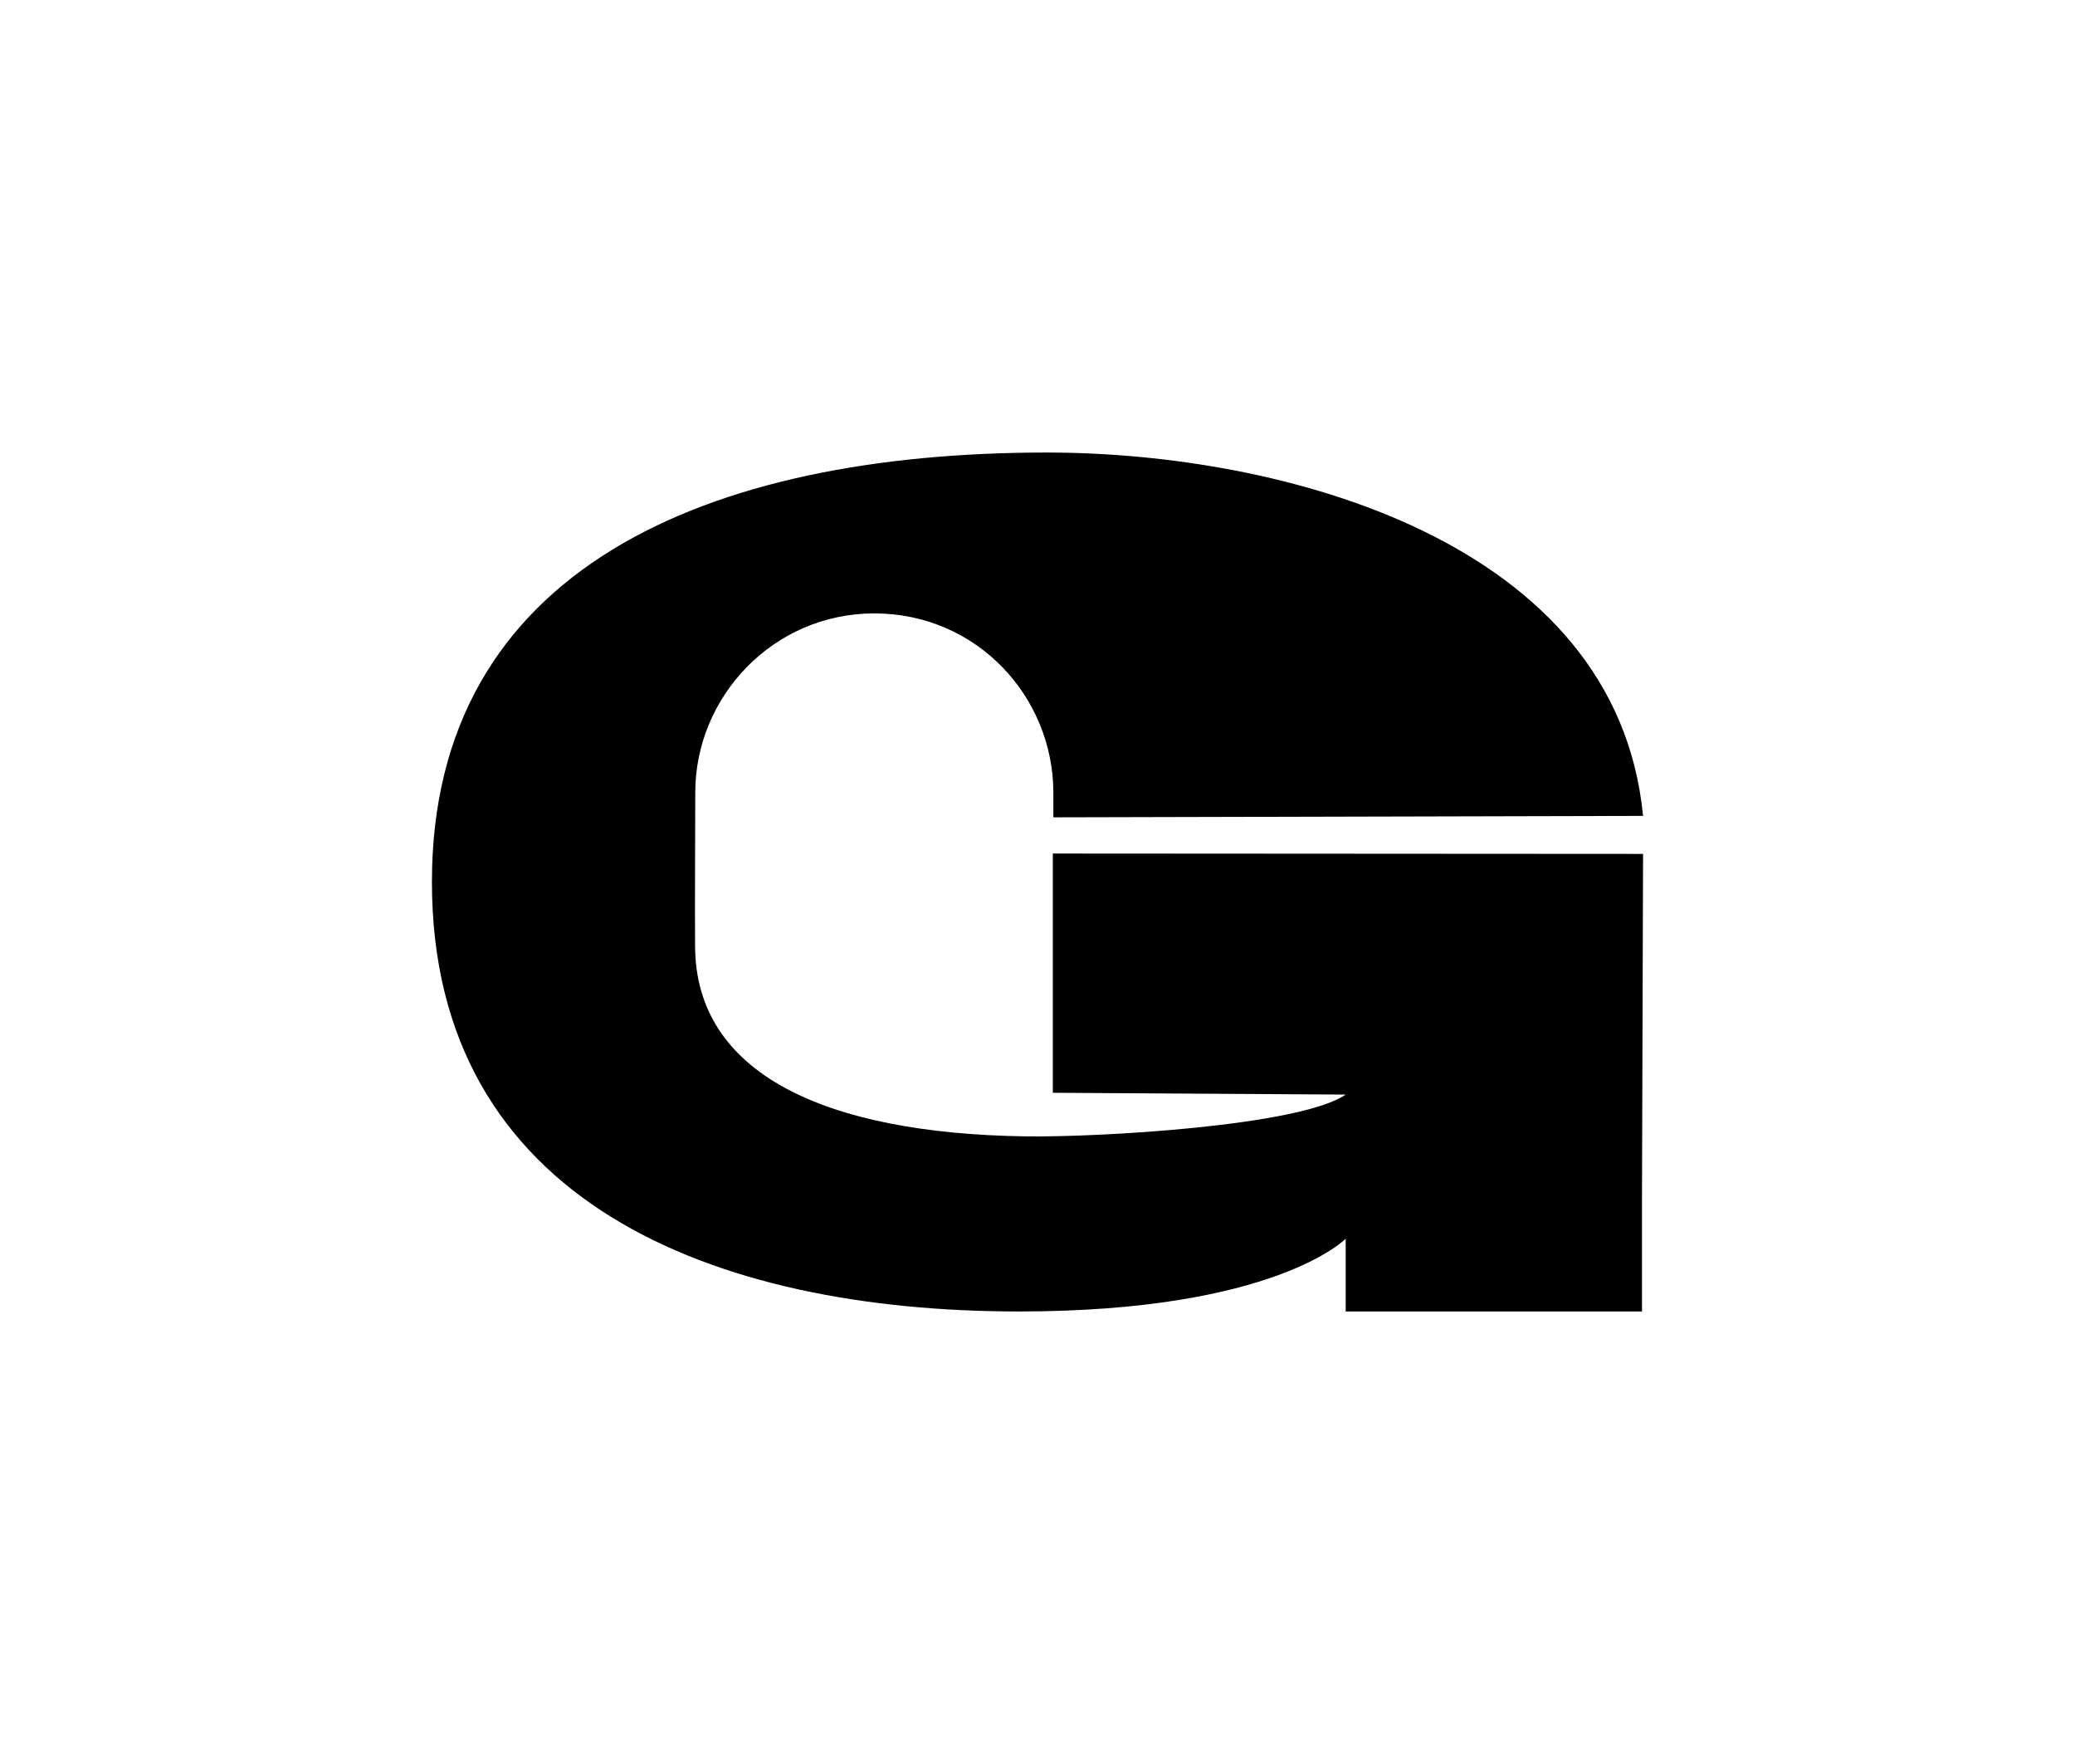 <?xml version="1.0" encoding="utf-8"?>
<!-- Generator: Adobe Illustrator 25.0.0, SVG Export Plug-In . SVG Version: 6.00 Build 0)  -->
<svg version="1.1" id="Layer_1" xmlns="http://www.w3.org/2000/svg" xmlns:xlink="http://www.w3.org/1999/xlink" x="0px" y="0px"
	 viewBox="0 0 1152 979" style="enable-background:new 0 0 1152 979;" xml:space="preserve">
<path d="M912.2,474l-327.7-0.2v132.8l162.6,1c-25.2,17.4-137.3,23.8-178,23.2c-110.9-1.7-183.1-34.6-183.2-105.8
	c-0.2-23.1,0.1-56.9,0.1-85.1c0-53.1,43.2-99.4,99.4-99.4c57,0,99.3,46.3,99.4,99.4c0,4.5,0,9.2,0,13.8l327.4-0.8
	c-14.9-153.1-200.9-201.7-331-201.7c-188.6,0-341.4,64.6-341.4,238.4c0,177.8,156.5,238.4,325.9,238.4
	c142.3,0,181.4-40.4,181.4-40.4v40.4h164.5v0v-62.9L912.2,474z"/>
</svg>
